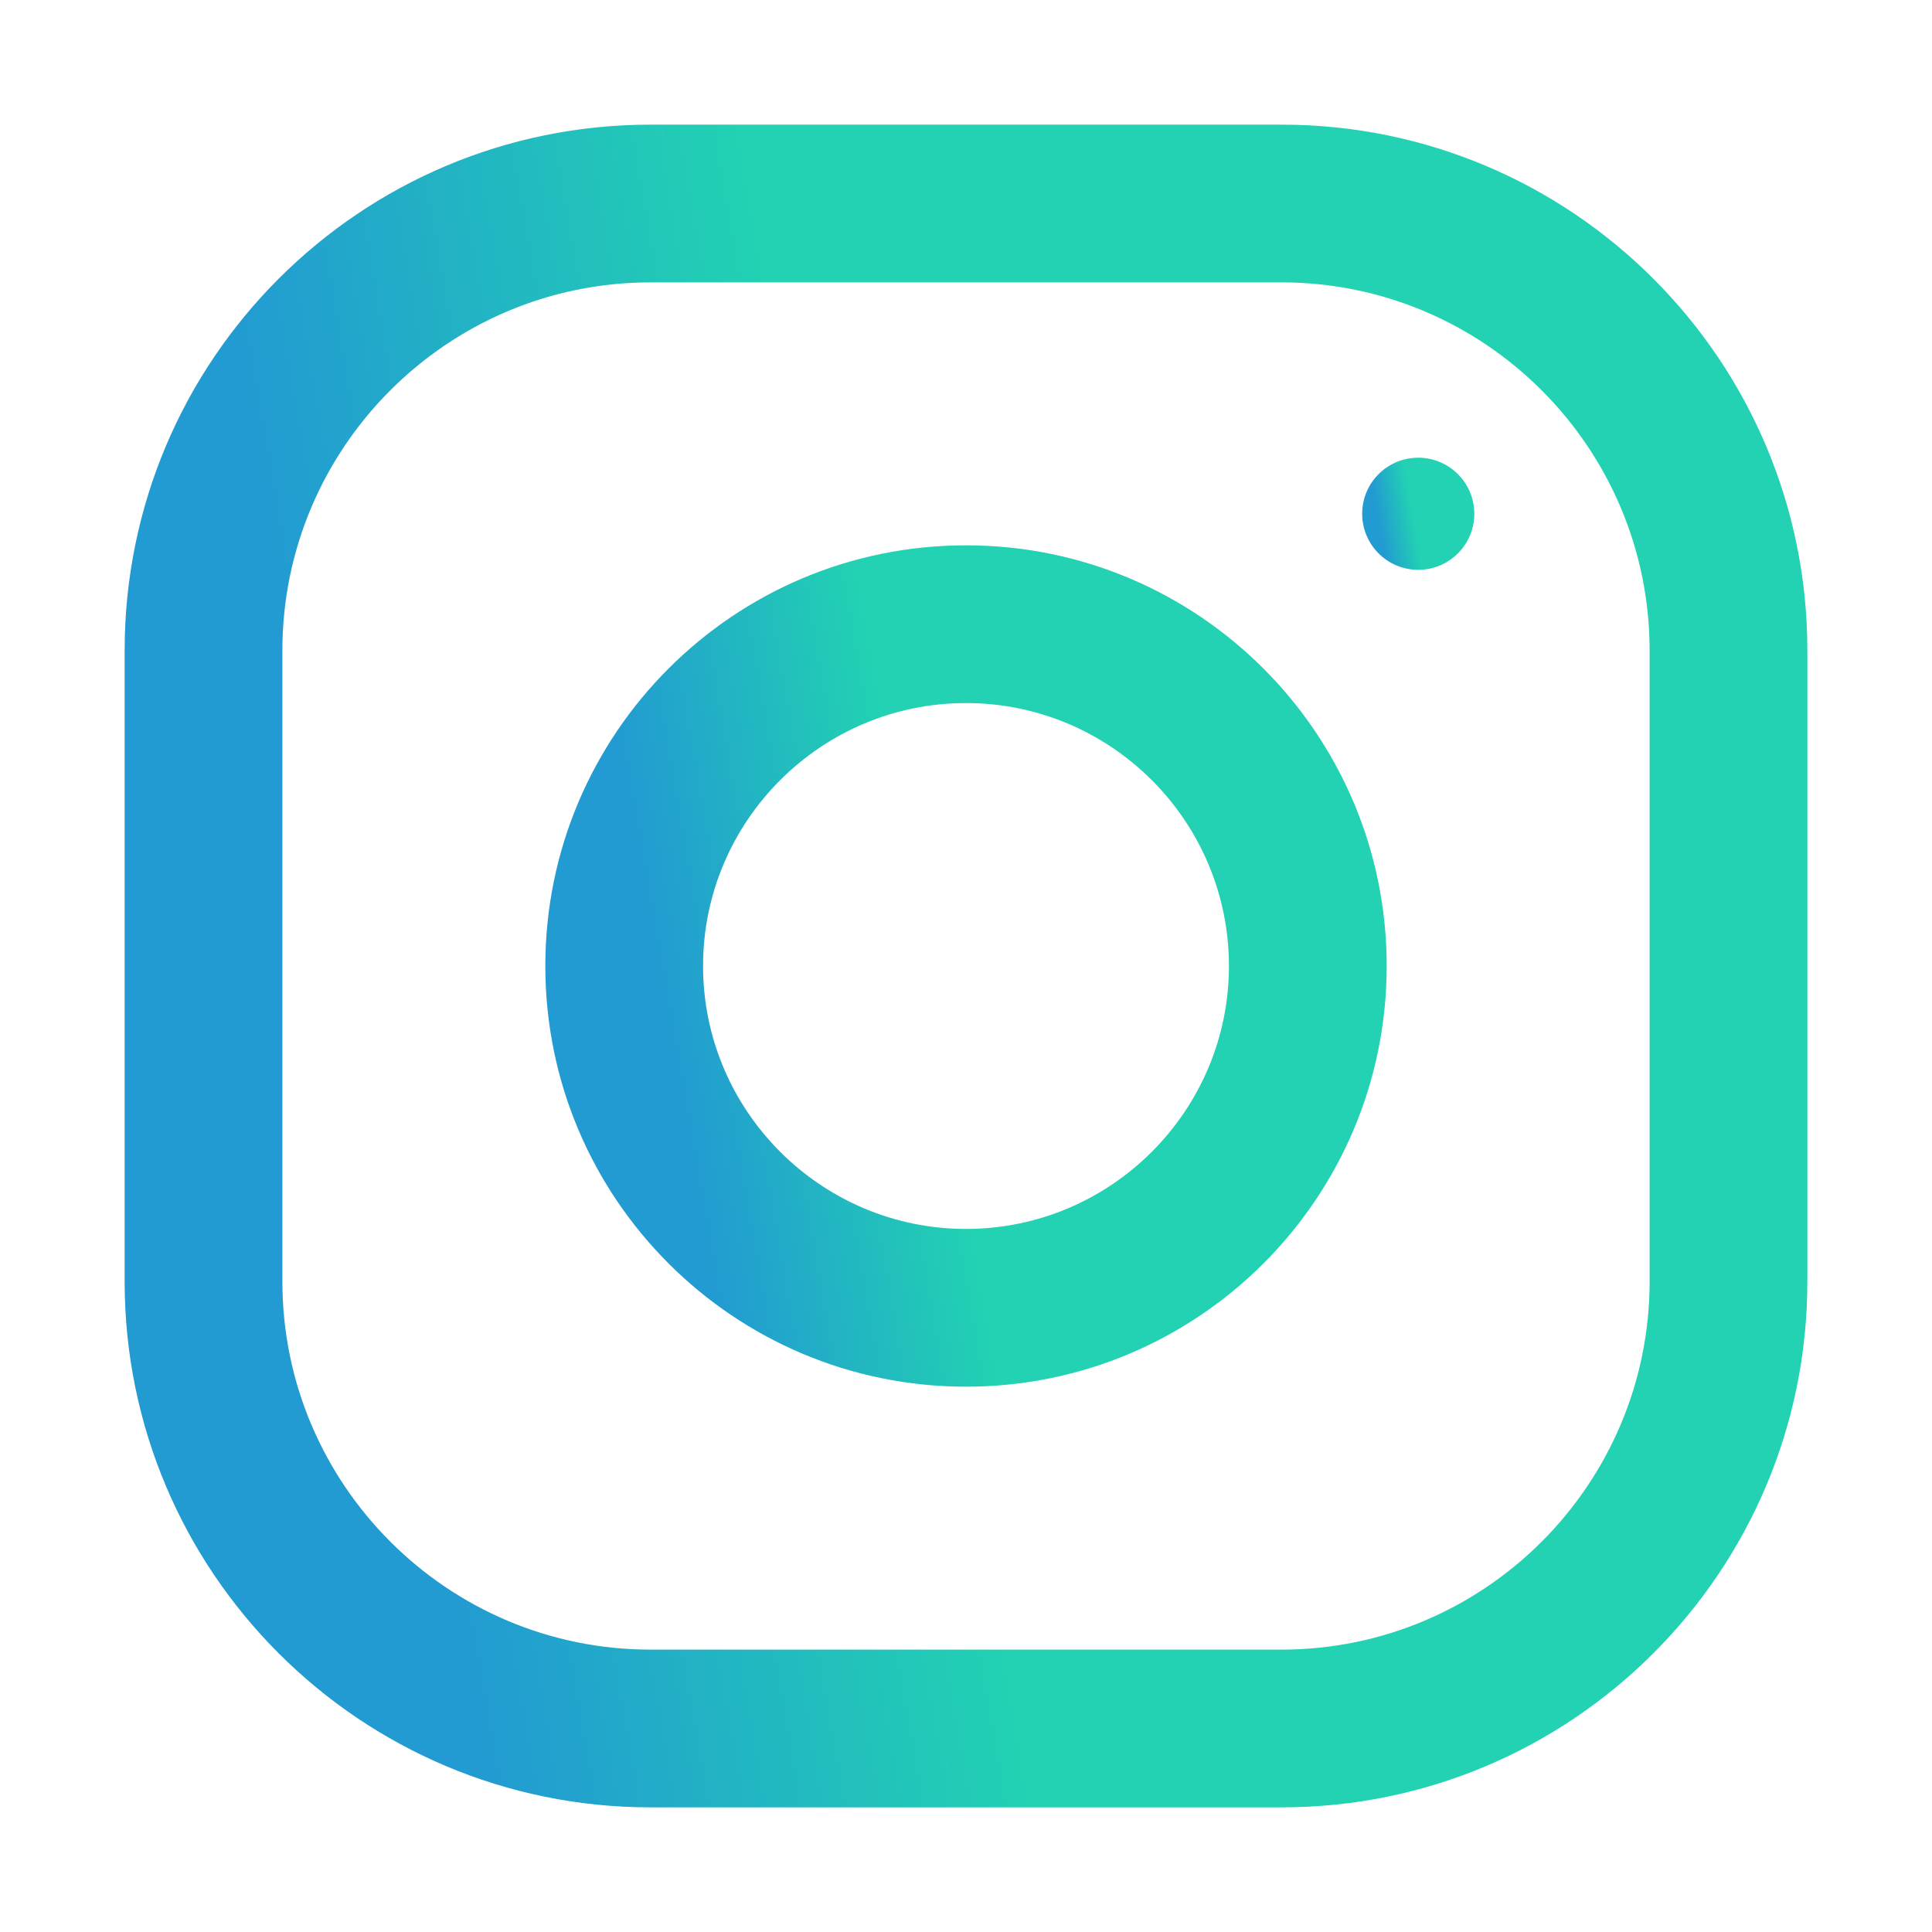 <svg width="62" height="62" viewBox="0 0 62 62" fill="none" xmlns="http://www.w3.org/2000/svg">
<g filter="url(#filter0_d)">
<path d="M41.125 0H20.875C11.557 0 4 7.557 4 16.875V37.125C4 46.443 11.557 54 20.875 54H41.125C50.443 54 58 46.443 58 37.125V16.875C58 7.557 50.443 0 41.125 0ZM52.938 37.125C52.938 43.639 47.639 48.938 41.125 48.938H20.875C14.361 48.938 9.062 43.639 9.062 37.125V16.875C9.062 10.361 14.361 5.062 20.875 5.062H41.125C47.639 5.062 52.938 10.361 52.938 16.875V37.125Z" fill="url(#paint0_linear)"/>
<path d="M31 13.5C23.545 13.5 17.5 19.545 17.5 27C17.5 34.455 23.545 40.5 31 40.5C38.455 40.5 44.5 34.455 44.5 27C44.5 19.545 38.455 13.5 31 13.5ZM31 35.438C26.349 35.438 22.562 31.651 22.562 27C22.562 22.346 26.349 18.562 31 18.562C35.651 18.562 39.438 22.346 39.438 27C39.438 31.651 35.651 35.438 31 35.438Z" fill="url(#paint1_linear)"/>
<path d="M45.513 14.286C46.506 14.286 47.312 13.481 47.312 12.487C47.312 11.494 46.506 10.688 45.513 10.688C44.519 10.688 43.714 11.494 43.714 12.487C43.714 13.481 44.519 14.286 45.513 14.286Z" fill="url(#paint2_linear)"/>
</g>
<defs>
<filter id="filter0_d" x="0" y="0" width="62" height="62" filterUnits="userSpaceOnUse" color-interpolation-filters="sRGB">
<feFlood flood-opacity="0" result="BackgroundImageFix"/>
<feColorMatrix in="SourceAlpha" type="matrix" values="0 0 0 0 0 0 0 0 0 0 0 0 0 0 0 0 0 0 127 0"/>
<feOffset dy="4"/>
<feGaussianBlur stdDeviation="2"/>
<feColorMatrix type="matrix" values="0 0 0 0 0 0 0 0 0 0 0 0 0 0 0 0 0 0 0.25 0"/>
<feBlend mode="normal" in2="BackgroundImageFix" result="effect1_dropShadow"/>
<feBlend mode="normal" in="SourceGraphic" in2="effect1_dropShadow" result="shape"/>
</filter>
<linearGradient id="paint0_linear" x1="56.617" y1="24.734" x2="11.907" y2="32.525" gradientUnits="userSpaceOnUse">
<stop offset="0.62" stop-color="#22D2B2"/>
<stop offset="1" stop-color="#229AD2"/>
</linearGradient>
<linearGradient id="paint1_linear" x1="43.809" y1="25.867" x2="21.453" y2="29.762" gradientUnits="userSpaceOnUse">
<stop offset="0.62" stop-color="#22D2B2"/>
<stop offset="1" stop-color="#229AD2"/>
</linearGradient>
<linearGradient id="paint2_linear" x1="47.219" y1="12.336" x2="44.241" y2="12.855" gradientUnits="userSpaceOnUse">
<stop offset="0.62" stop-color="#22D2B2"/>
<stop offset="1" stop-color="#229AD2"/>
</linearGradient>
</defs>
</svg>
